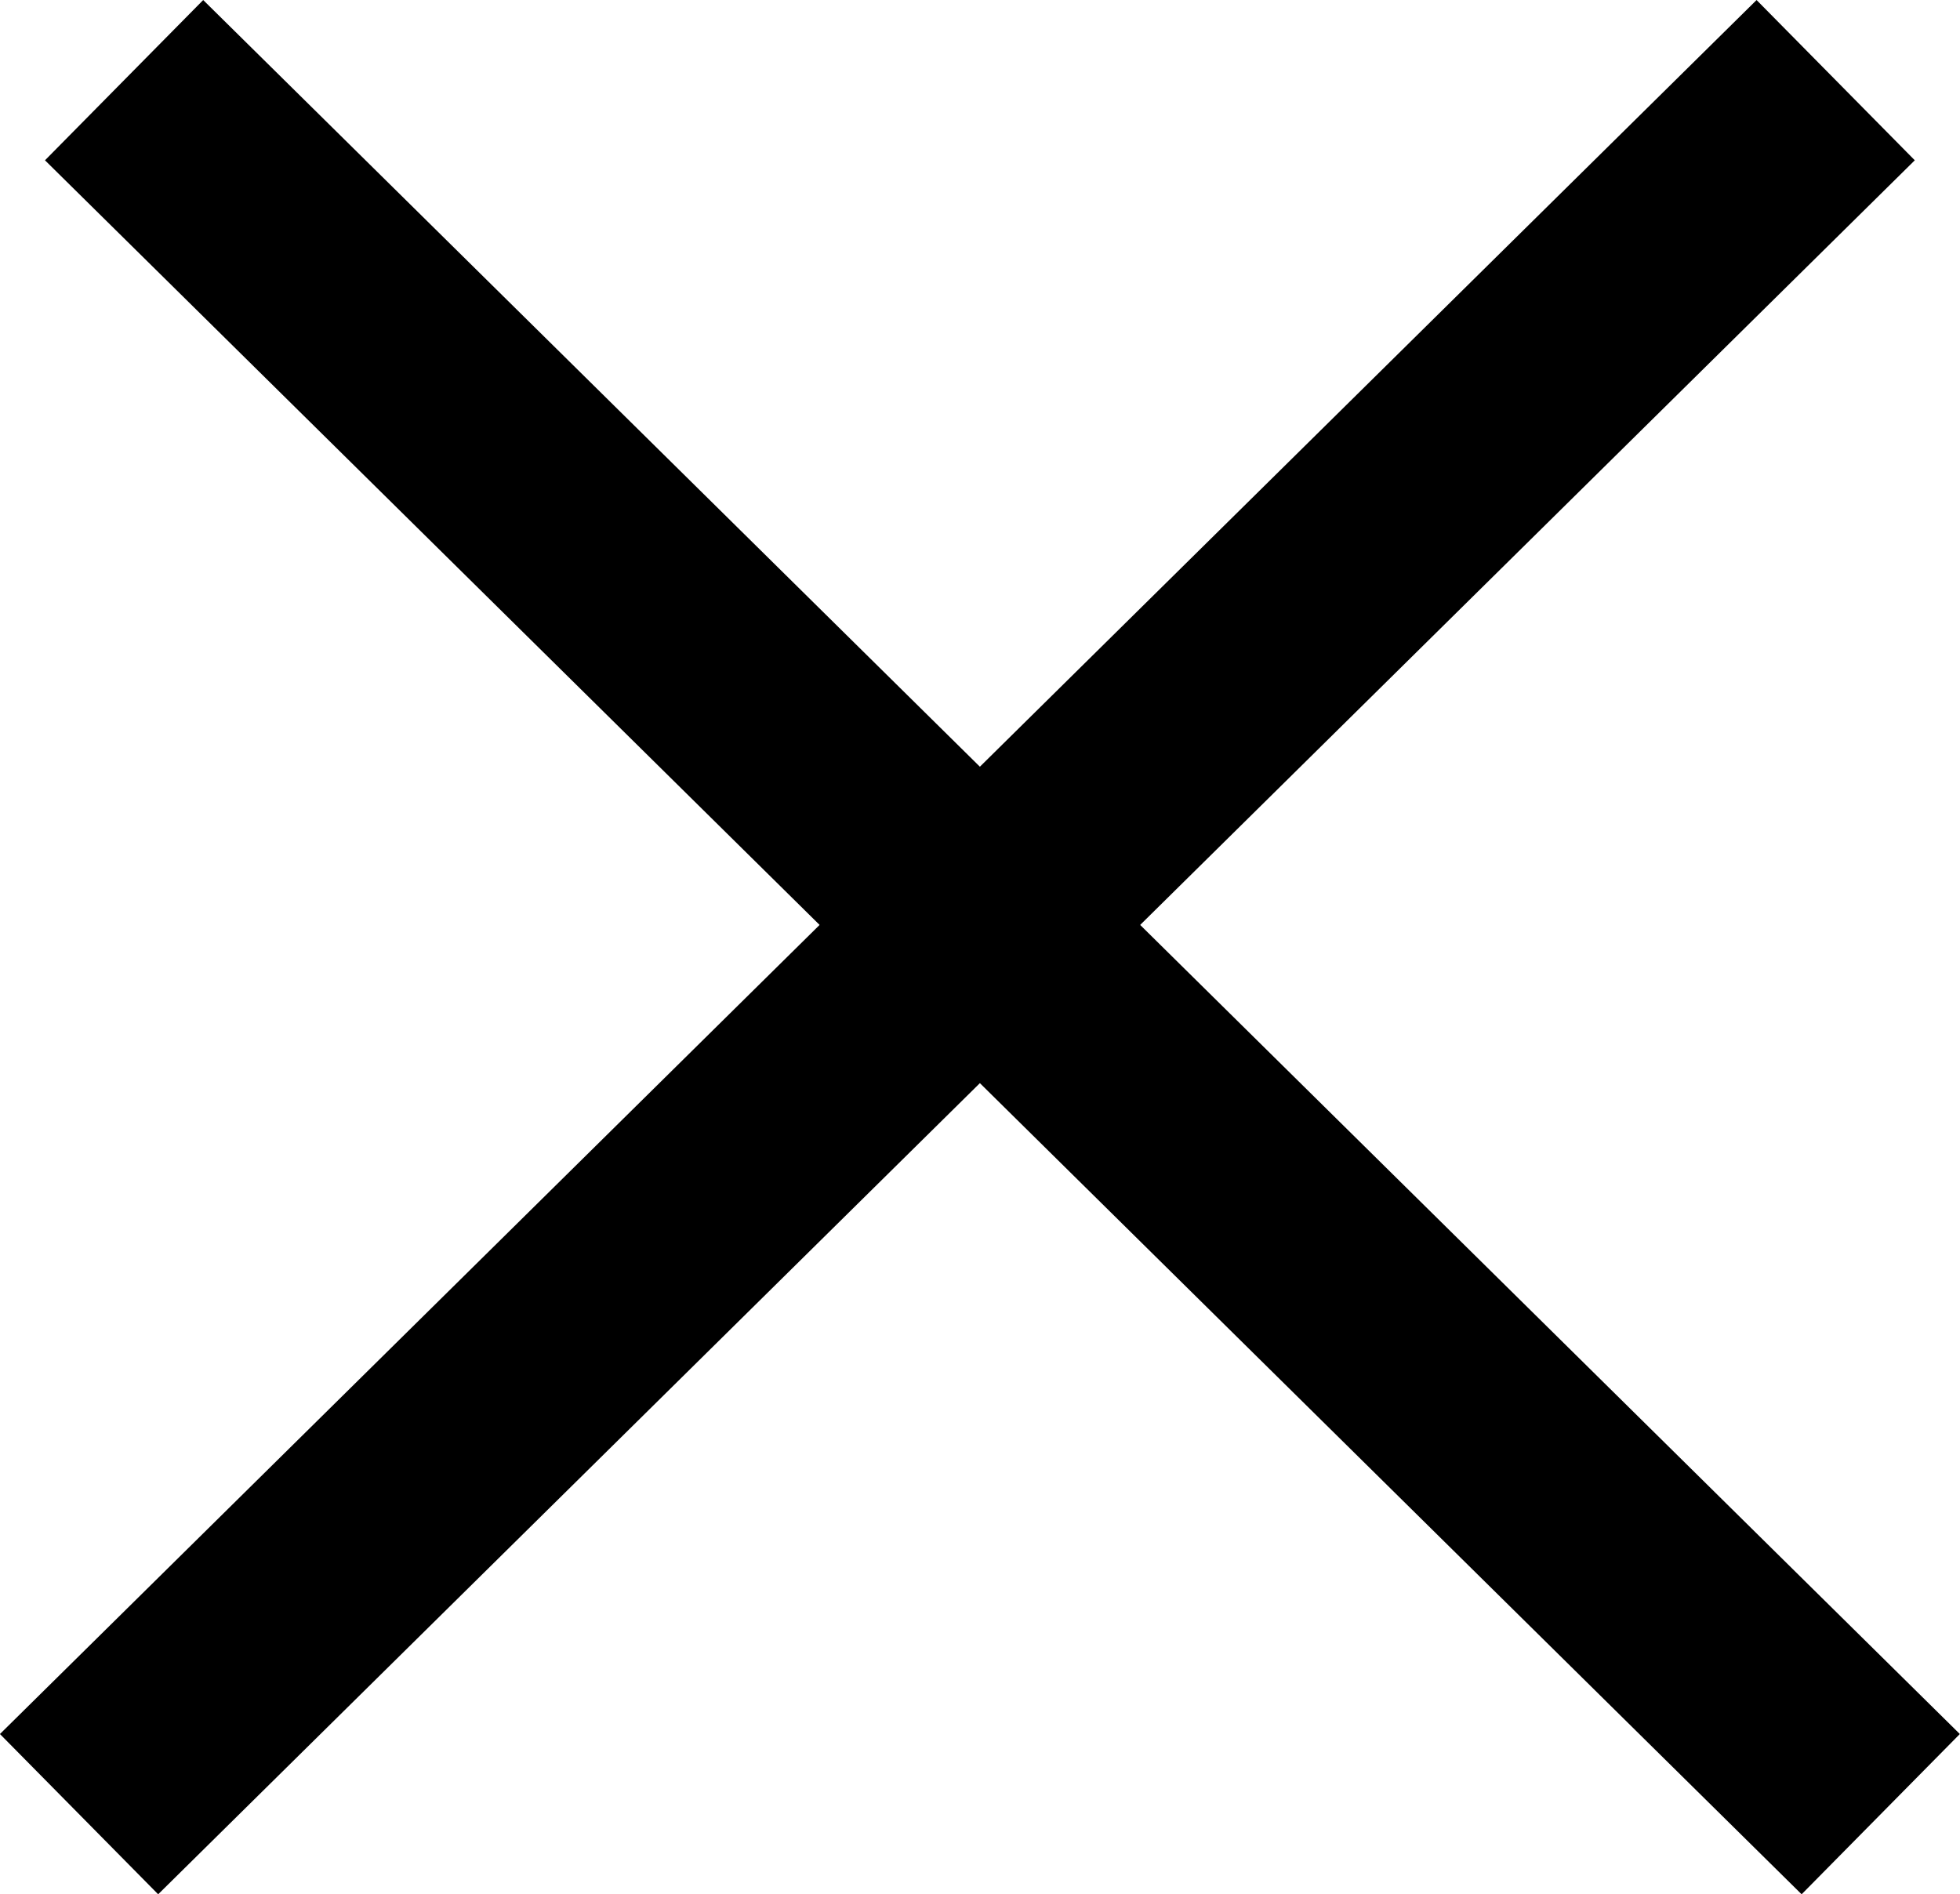 <svg xmlns="http://www.w3.org/2000/svg" viewBox="0 0 87.03 84.12"><defs><style>.cls-1{fill:none;stroke:#000;stroke-miterlimit:10;stroke-width:10px;}</style></defs><title>Recurso 7</title><g id="Capa_2" data-name="Capa 2"><g id="Capa_1-2" data-name="Capa 1"><line class="cls-1" x1="5.51" y1="3.56" x2="83.51" y2="80.56"/><line class="cls-1" x1="81.51" y1="3.56" x2="3.51" y2="80.56"/></g></g></svg>